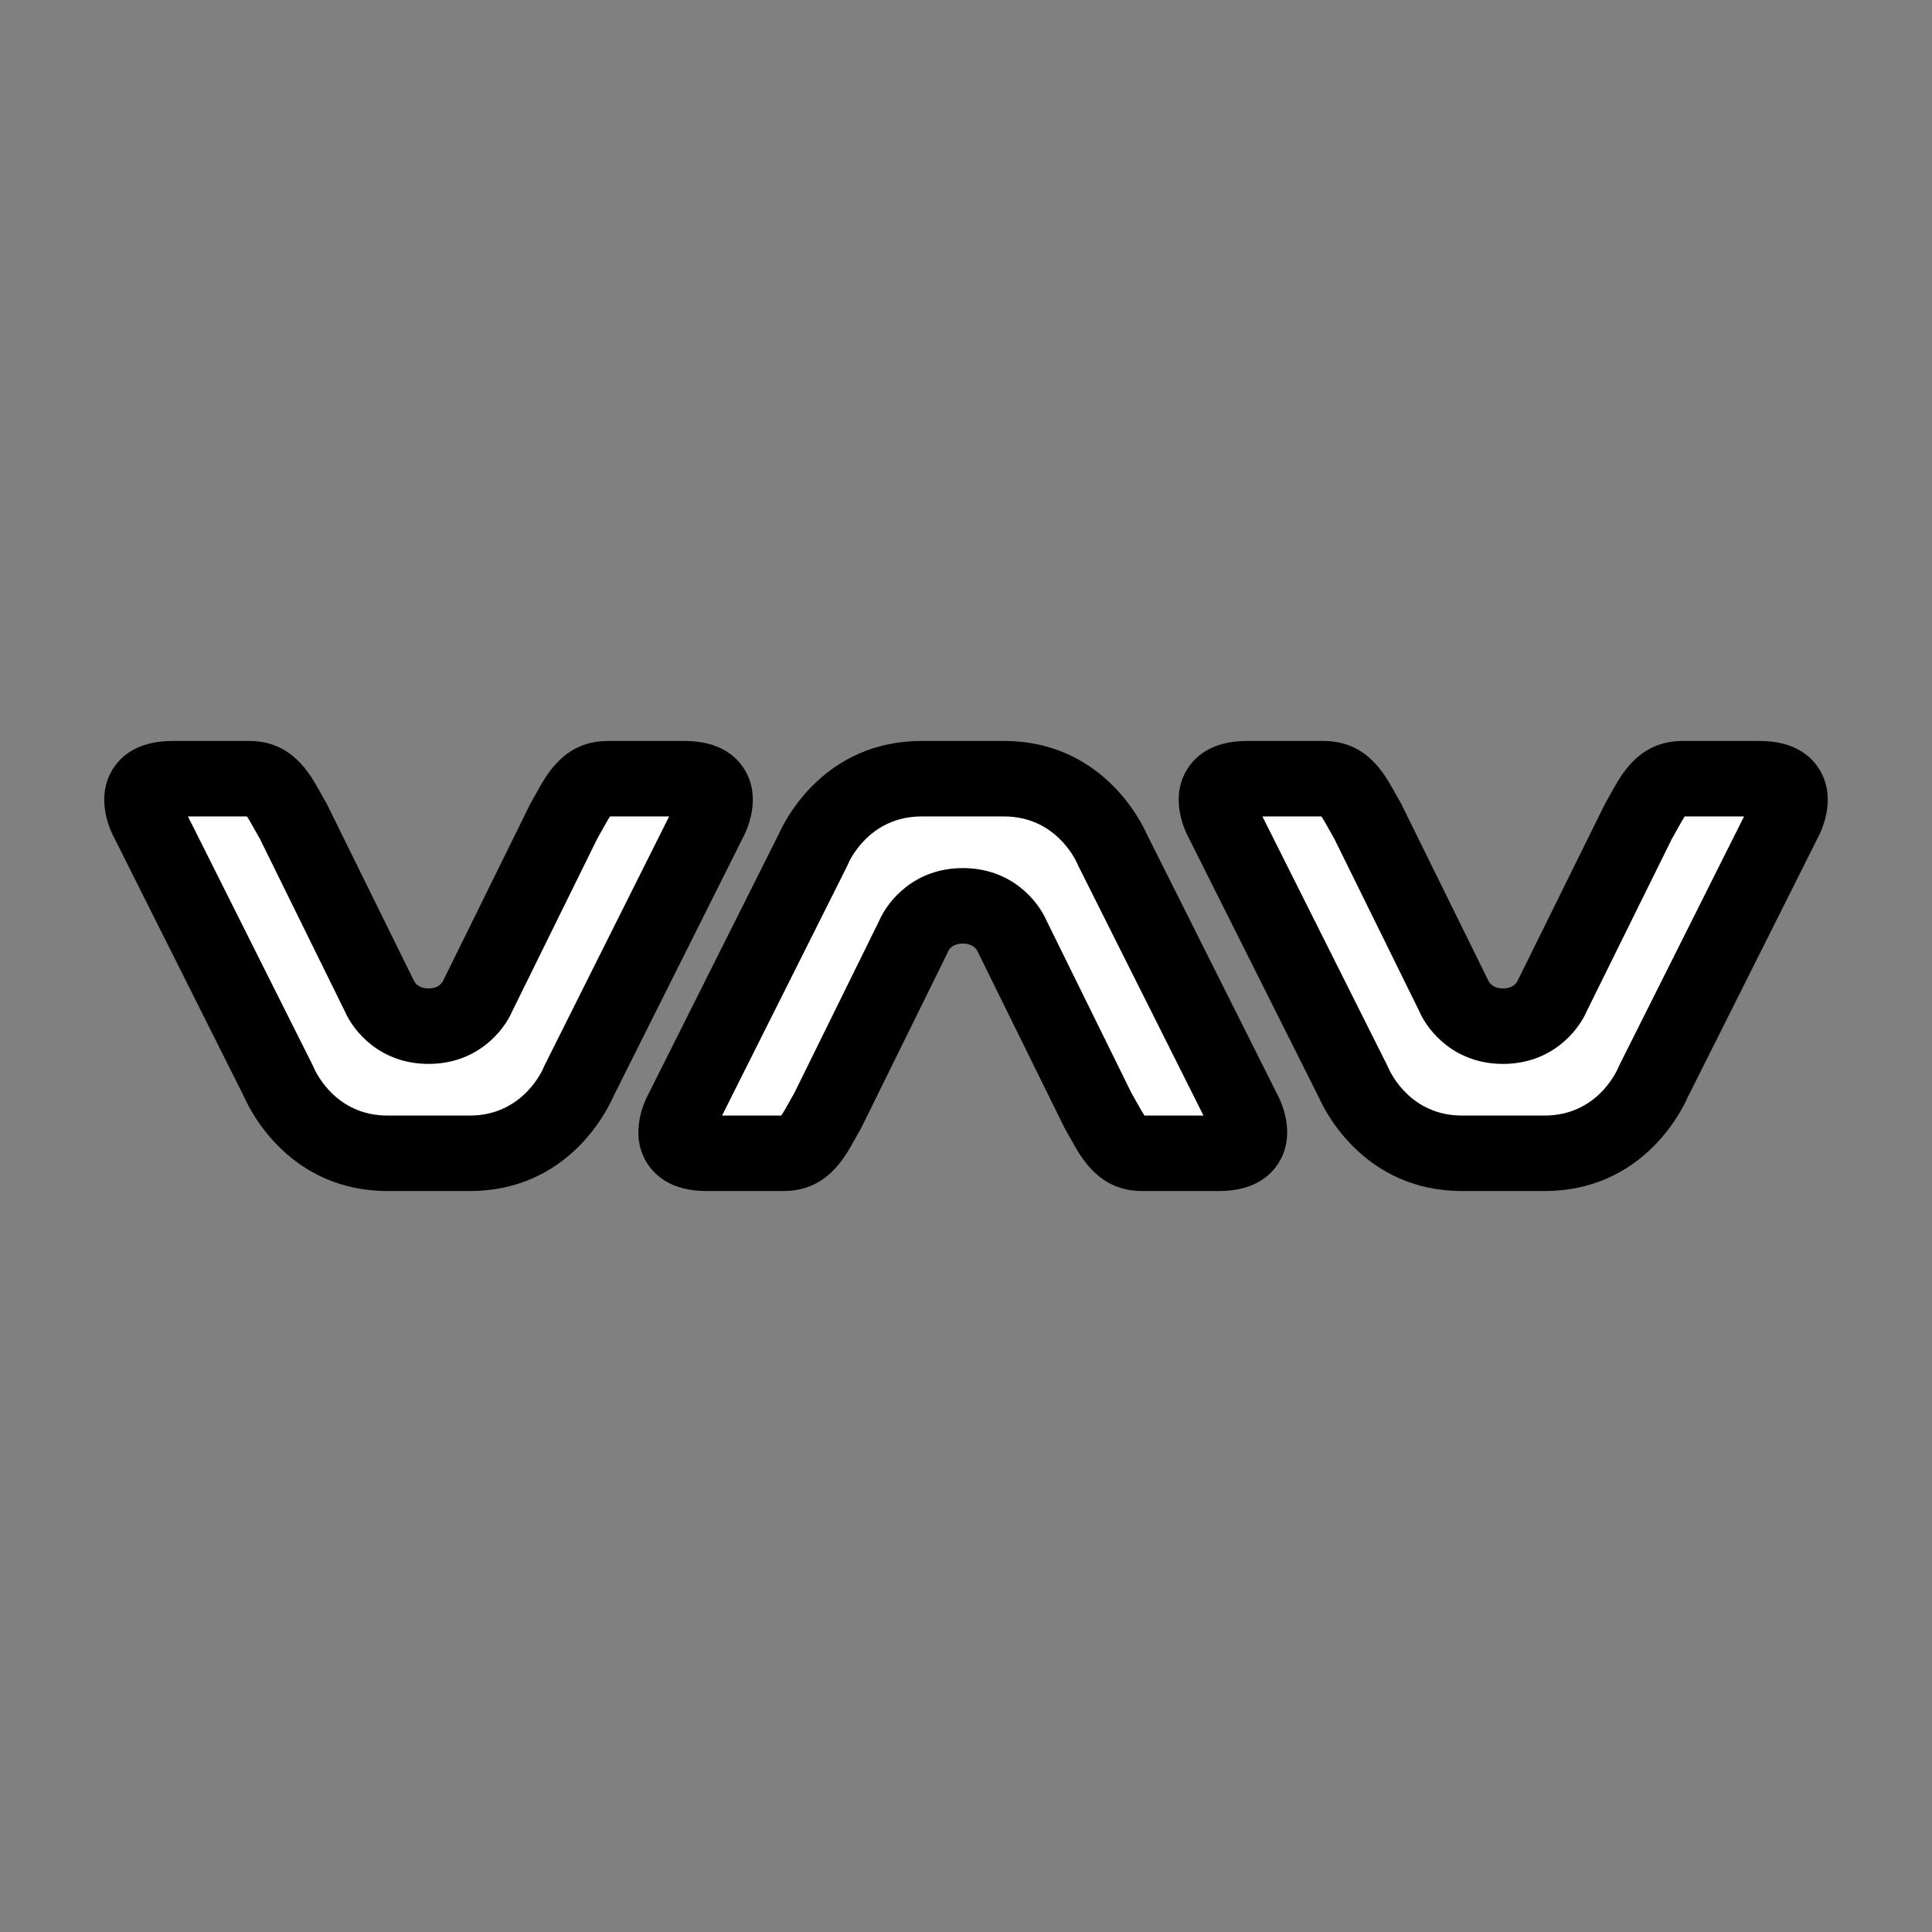 <?xml version="1.0" ?><!DOCTYPE svg  PUBLIC '-//W3C//DTD SVG 1.1//EN'  'http://www.w3.org/Graphics/SVG/1.1/DTD/svg11.dtd'><svg height="512px" style="enable-background:new 0 0 512 512;" version="1.1" viewBox="0 0 512 512" width="512px" xml:space="preserve" xmlns="http://www.w3.org/2000/svg" xmlns:xlink="http://www.w3.org/1999/xlink"><rect x="0" y="0" width="512" height="512" fill="#808080" stroke="none"/><g id="comp_x5F_366-vnv"><g><g><g><path d="M102.707,305.636c-21.157,0-28.789-18.86-28.789-18.86l-34.683-69.18      c0,0-6.453-11.231,6.452-11.231h20.351c6.453,0,8.19,5.398,11.665,11.231l22.771,46.224c0,0,3.226,8.126,13.092,8.126      c9.865,0,13.091-8.126,13.091-8.126l22.771-46.224c3.476-5.895,5.212-11.231,11.665-11.231h20.351      c12.905,0,6.453,11.231,6.453,11.231l-34.622,69.18c0,0-7.569,18.86-28.788,18.86H102.707z" style="fill:#FFFFFF;"/><path d="M124.485,315.636h-21.778c-25.745,0-36.226-20.983-37.845-24.611l-34.471-68.757c-1.228-2.25-5.108-10.499-0.76-18.013      c2.083-3.6,6.56-7.891,16.056-7.891h20.351c11.296,0,16.011,8.511,18.828,13.596c0.452,0.816,0.919,1.662,1.429,2.518      c0.136,0.228,0.262,0.461,0.379,0.699l22.771,46.224c0.204,0.414,0.18,0.276,0.276,0.579c0.522,0.934,1.605,1.966,3.845,1.966      c2.238,0,3.322-1.032,3.844-1.966c0.097-0.303,0.072-0.165,0.276-0.579l22.771-46.224c0.111-0.225,0.229-0.445,0.356-0.66      c0.497-0.843,0.954-1.674,1.395-2.474c2.821-5.116,7.542-13.678,18.884-13.678h20.351c9.496,0,13.973,4.291,16.057,7.89      c4.346,7.51,0.472,15.754-0.757,18.009l-34.405,68.747C160.709,294.677,150.277,315.636,124.485,315.636z M83.173,282.984      c0.677,1.544,6.022,12.651,19.534,12.651h21.778c14.292,0,19.457-12.459,19.508-12.585c0.102-0.255,0.215-0.505,0.338-0.751      l32.999-65.936h-15.648c-0.557,0.792-1.348,2.226-1.959,3.335c-0.472,0.856-0.961,1.741-1.484,2.639l-22.478,45.629      c-2.341,5.404-9.416,13.978-22.195,13.978c-12.779,0-19.855-8.573-22.196-13.978l-22.469-45.611      c-0.54-0.919-1.043-1.826-1.53-2.705c-0.605-1.092-1.386-2.502-1.938-3.286l-15.627-0.001l33.053,65.929      C83.003,282.584,83.063,282.697,83.173,282.984z"/></g><g><path d="M387.452,305.636c-21.158,0-28.79-18.86-28.79-18.86l-34.682-69.18      c0,0-6.453-11.231,6.452-11.231h20.351c6.453,0,8.189,5.398,11.664,11.231l22.771,46.224c0,0,3.229,8.126,13.093,8.126      s13.092-8.126,13.092-8.126l22.832-46.224c3.474-5.895,5.212-11.231,11.665-11.231h20.412c12.906,0,6.453,11.231,6.453,11.231      l-34.683,69.18c0,0-7.569,18.86-28.79,18.86H387.452L387.452,305.636z" style="fill:#FFFFFF;"/><path d="M409.292,315.636h-21.84c-25.744,0-36.226-20.98-37.846-24.61l-34.471-68.759c-1.229-2.252-5.106-10.5-0.76-18.011      c2.084-3.6,6.561-7.891,16.057-7.891h20.351c11.296,0,16.01,8.51,18.826,13.595c0.452,0.816,0.919,1.663,1.429,2.519      c0.136,0.228,0.263,0.461,0.38,0.699l22.771,46.224c0.203,0.413,0.179,0.274,0.275,0.576c0.522,0.936,1.607,1.969,3.847,1.969      s3.323-1.033,3.846-1.968c0.098-0.307,0.074-0.17,0.28-0.587l22.832-46.224c0.108-0.22,0.226-0.437,0.351-0.648      c0.496-0.841,0.951-1.67,1.392-2.47c2.821-5.118,7.544-13.684,18.889-13.684h20.412c9.497,0,13.974,4.291,16.058,7.891      c4.348,7.514,0.467,15.763-0.761,18.013l-34.465,68.747C445.511,294.691,435.077,315.636,409.292,315.636z M367.917,282.984      c0.676,1.543,6.021,12.651,19.535,12.651h21.84c13.55,0,18.854-11.084,19.525-12.626c0.112-0.296,0.175-0.417,0.325-0.716      l33.053-65.93h-15.707c-0.558,0.792-1.35,2.229-1.962,3.339c-0.472,0.856-0.96,1.741-1.482,2.639l-22.54,45.633      c-2.344,5.403-9.42,13.971-22.193,13.971c-12.778,0-19.854-8.574-22.196-13.977l-22.469-45.612      c-0.54-0.92-1.044-1.827-1.531-2.707c-0.604-1.091-1.386-2.5-1.938-3.284l-15.627-0.001l33.052,65.929      C367.747,282.584,367.807,282.697,367.917,282.984z"/></g><g><path d="M266.035,206.364c21.156,0,28.787,18.861,28.787,18.861l34.685,69.183      c0,0,6.452,11.228-6.453,11.228h-20.35c-6.455,0-8.191-5.398-11.665-11.228l-22.771-46.226c0,0-3.226-8.128-13.092-8.128      s-13.092,8.128-13.092,8.128l-22.771,46.226c-3.474,5.829-5.212,11.228-11.664,11.228h-20.413      c-12.905,0-6.452-11.228-6.452-11.228l34.684-69.183c0,0,7.568-18.861,28.789-18.861H266.035L266.035,206.364z" style="fill:#FFFFFF;"/><path d="M323.054,315.636h-20.35c-11.296,0-16.01-8.508-18.826-13.591c-0.452-0.815-0.919-1.662-1.43-2.518      c-0.136-0.229-0.263-0.462-0.38-0.7l-22.771-46.226c-0.204-0.415-0.18-0.276-0.276-0.58c-0.522-0.935-1.606-1.967-3.845-1.967      c-2.896,0-3.79,1.798-3.797,1.816c-0.098,0.248-0.207,0.492-0.324,0.73l-22.771,46.226c-0.118,0.238-0.244,0.472-0.38,0.7      c-0.51,0.855-0.977,1.701-1.429,2.517c-2.817,5.084-7.532,13.592-18.826,13.592h-20.413c-9.498,0-13.974-4.291-16.057-7.891      c-4.346-7.511-0.469-15.756,0.76-18.008l34.467-68.751c1.634-3.681,12.068-24.622,37.85-24.622h21.778      c25.742,0,36.224,20.982,37.844,24.613l34.473,68.76c1.229,2.252,5.106,10.497,0.76,18.008      C337.028,311.345,332.551,315.636,323.054,315.636z M191.355,295.636h15.687c0.553-0.783,1.334-2.194,1.94-3.286      c0.487-0.878,0.99-1.784,1.53-2.703l22.469-45.612c2.341-5.405,9.416-13.98,22.196-13.98c12.78,0,19.855,8.575,22.196,13.98      l22.468,45.612c0.54,0.92,1.044,1.826,1.531,2.706c0.604,1.09,1.385,2.499,1.937,3.281l15.627,0.002l-33.053-65.928      c-0.146-0.291-0.205-0.405-0.315-0.692c-0.677-1.544-6.021-12.651-19.532-12.651h-21.778c-14.293,0-19.458,12.459-19.508,12.585      c-0.103,0.257-0.217,0.51-0.341,0.757L191.355,295.636z"/></g></g></g></g><g id="Layer_1"/></svg>